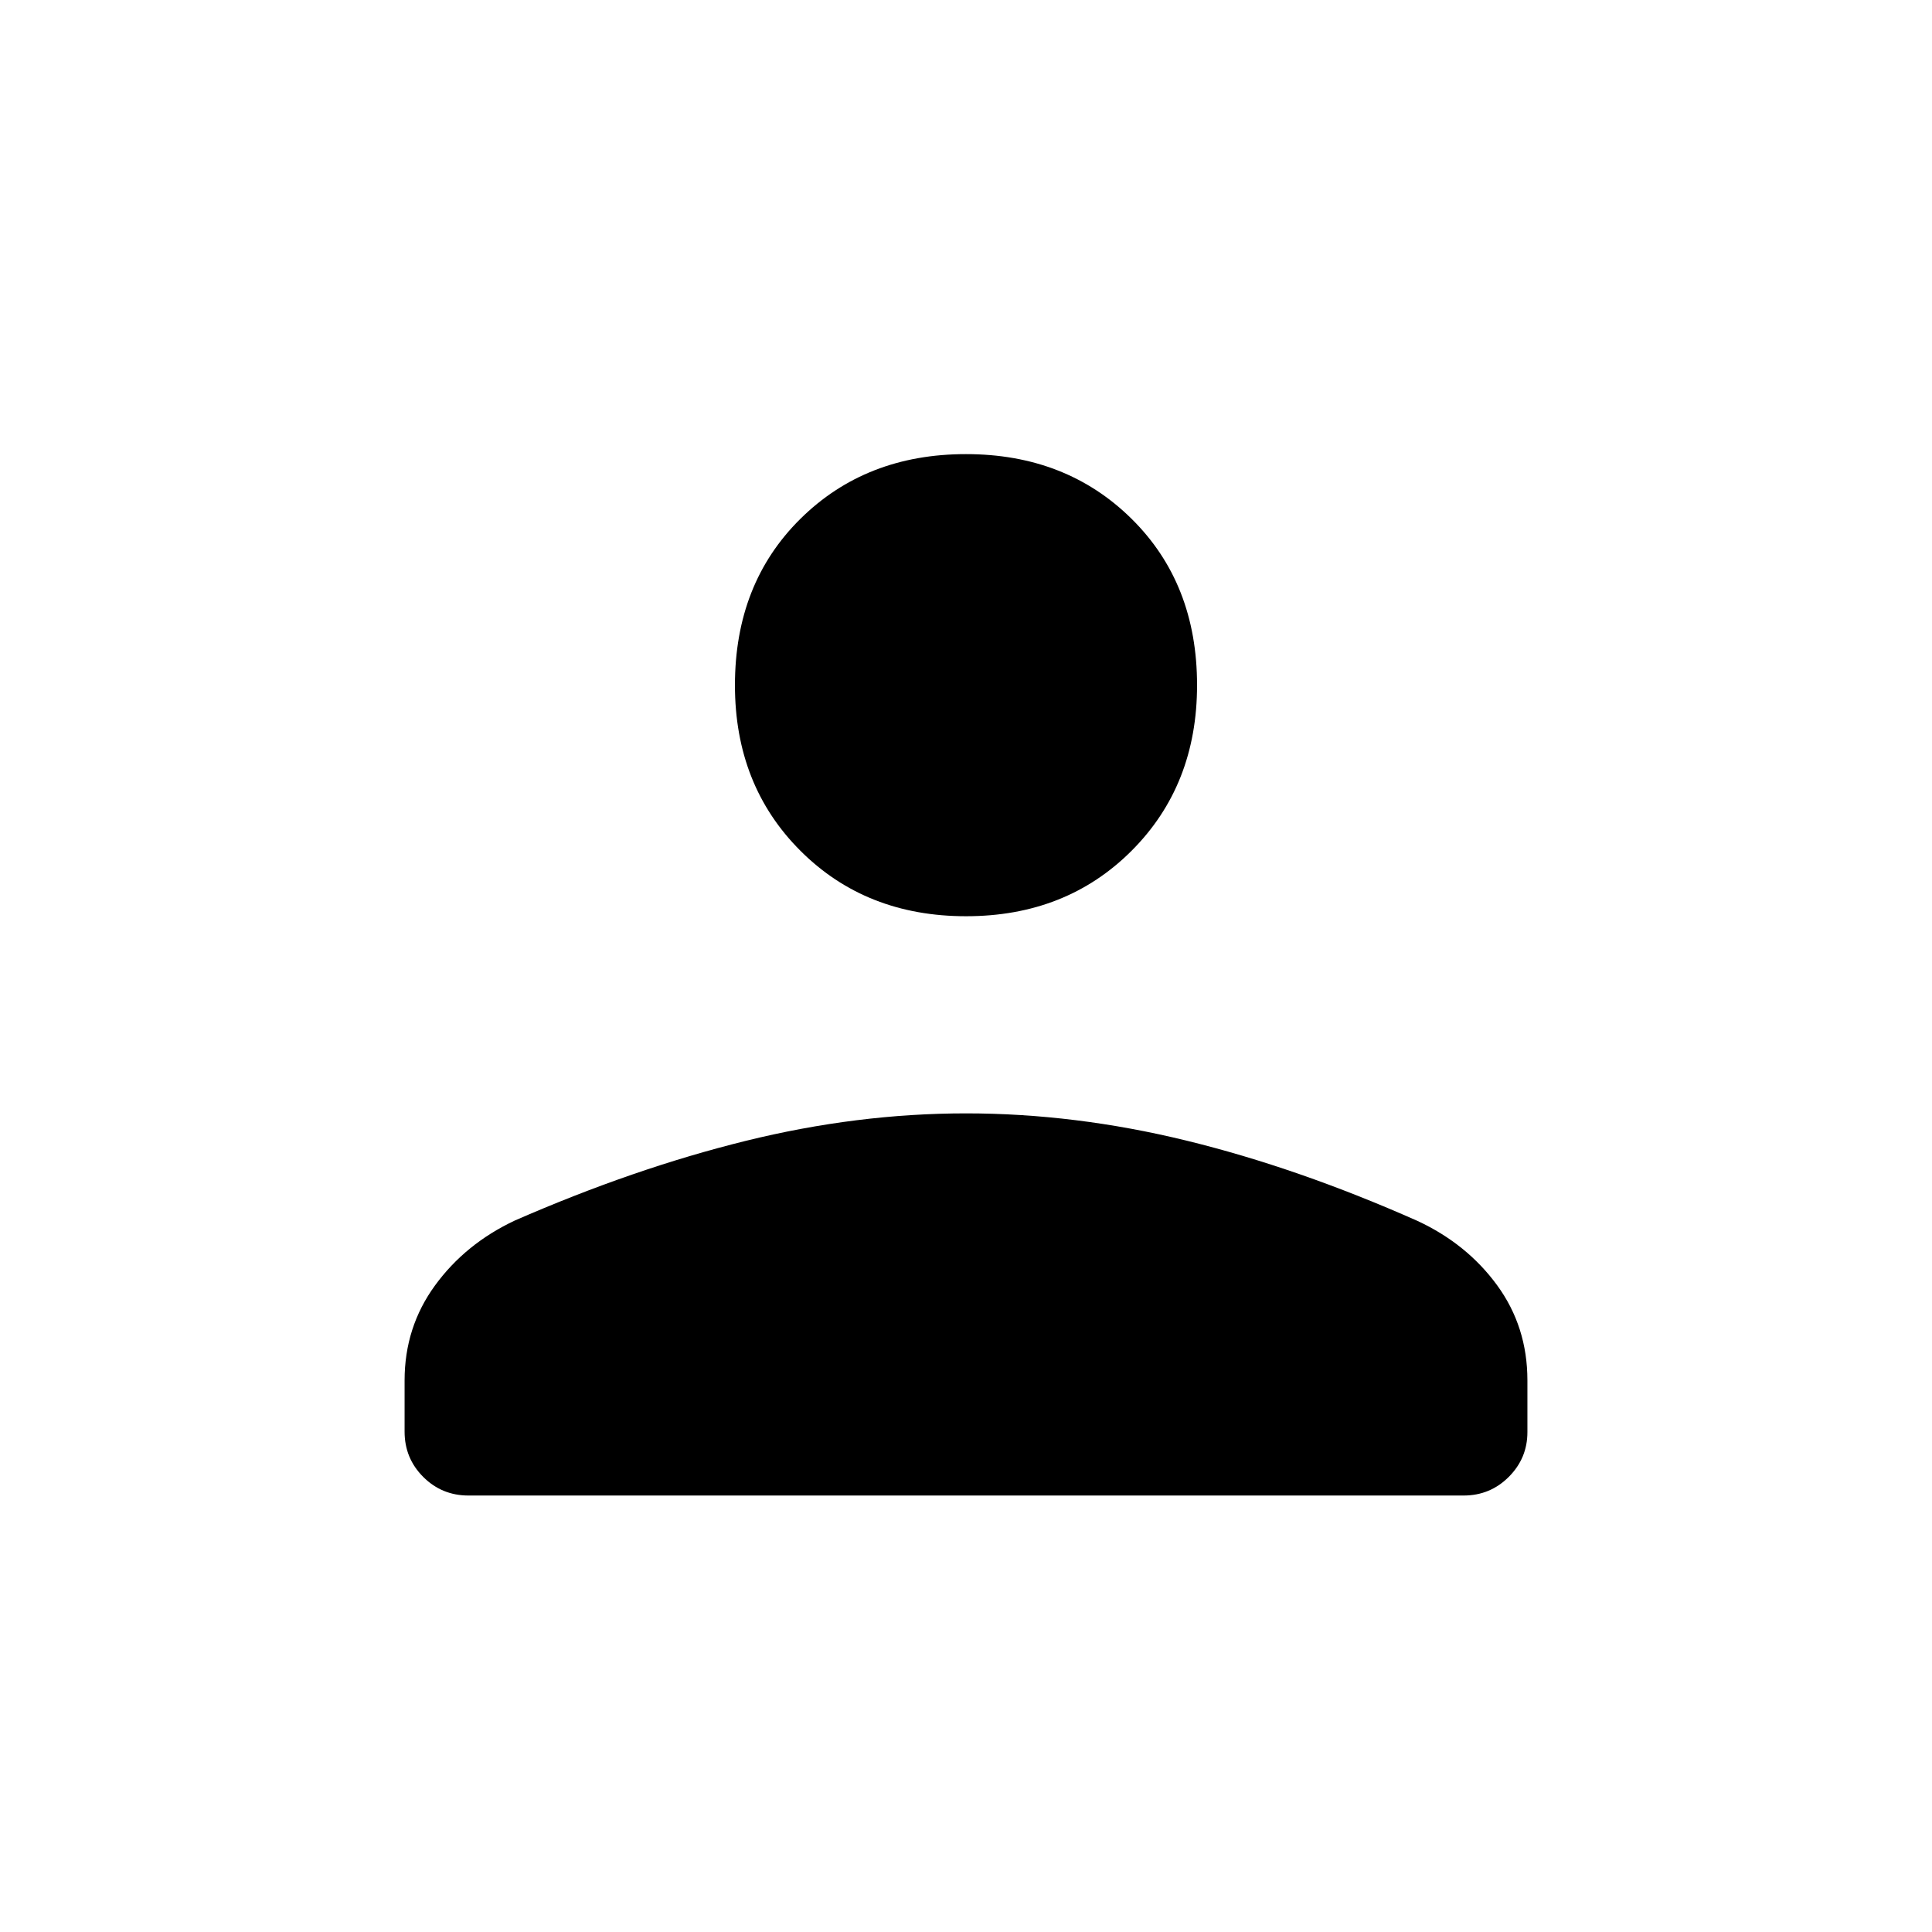 <svg xmlns="http://www.w3.org/2000/svg" height="48" viewBox="0 -960 960 960" width="48"><path d="M480.02-504.73q-49.75 0-82.29-32.52-32.54-32.51-32.54-82.27 0-50.52 32.52-82.67 32.51-32.16 82.27-32.16 49.75 0 82.29 32.14 32.54 32.13 32.54 82.65 0 49.75-32.52 82.29-32.51 32.54-82.27 32.54ZM201.04-248.62v-25.48q0-26.4 15.09-47.13 15.09-20.73 39.69-32.3 59.28-25.9 114.69-39.57 55.41-13.67 109.5-13.67t109.46 13.52q55.38 13.52 114.73 39.85 24.63 11.41 39.7 32.02 15.06 20.62 15.06 47.26v25.74q0 12.96-9.25 22.23-9.26 9.27-22.48 9.27H232.77q-13.22 0-22.48-9.26-9.25-9.25-9.25-22.48Z"/></svg>